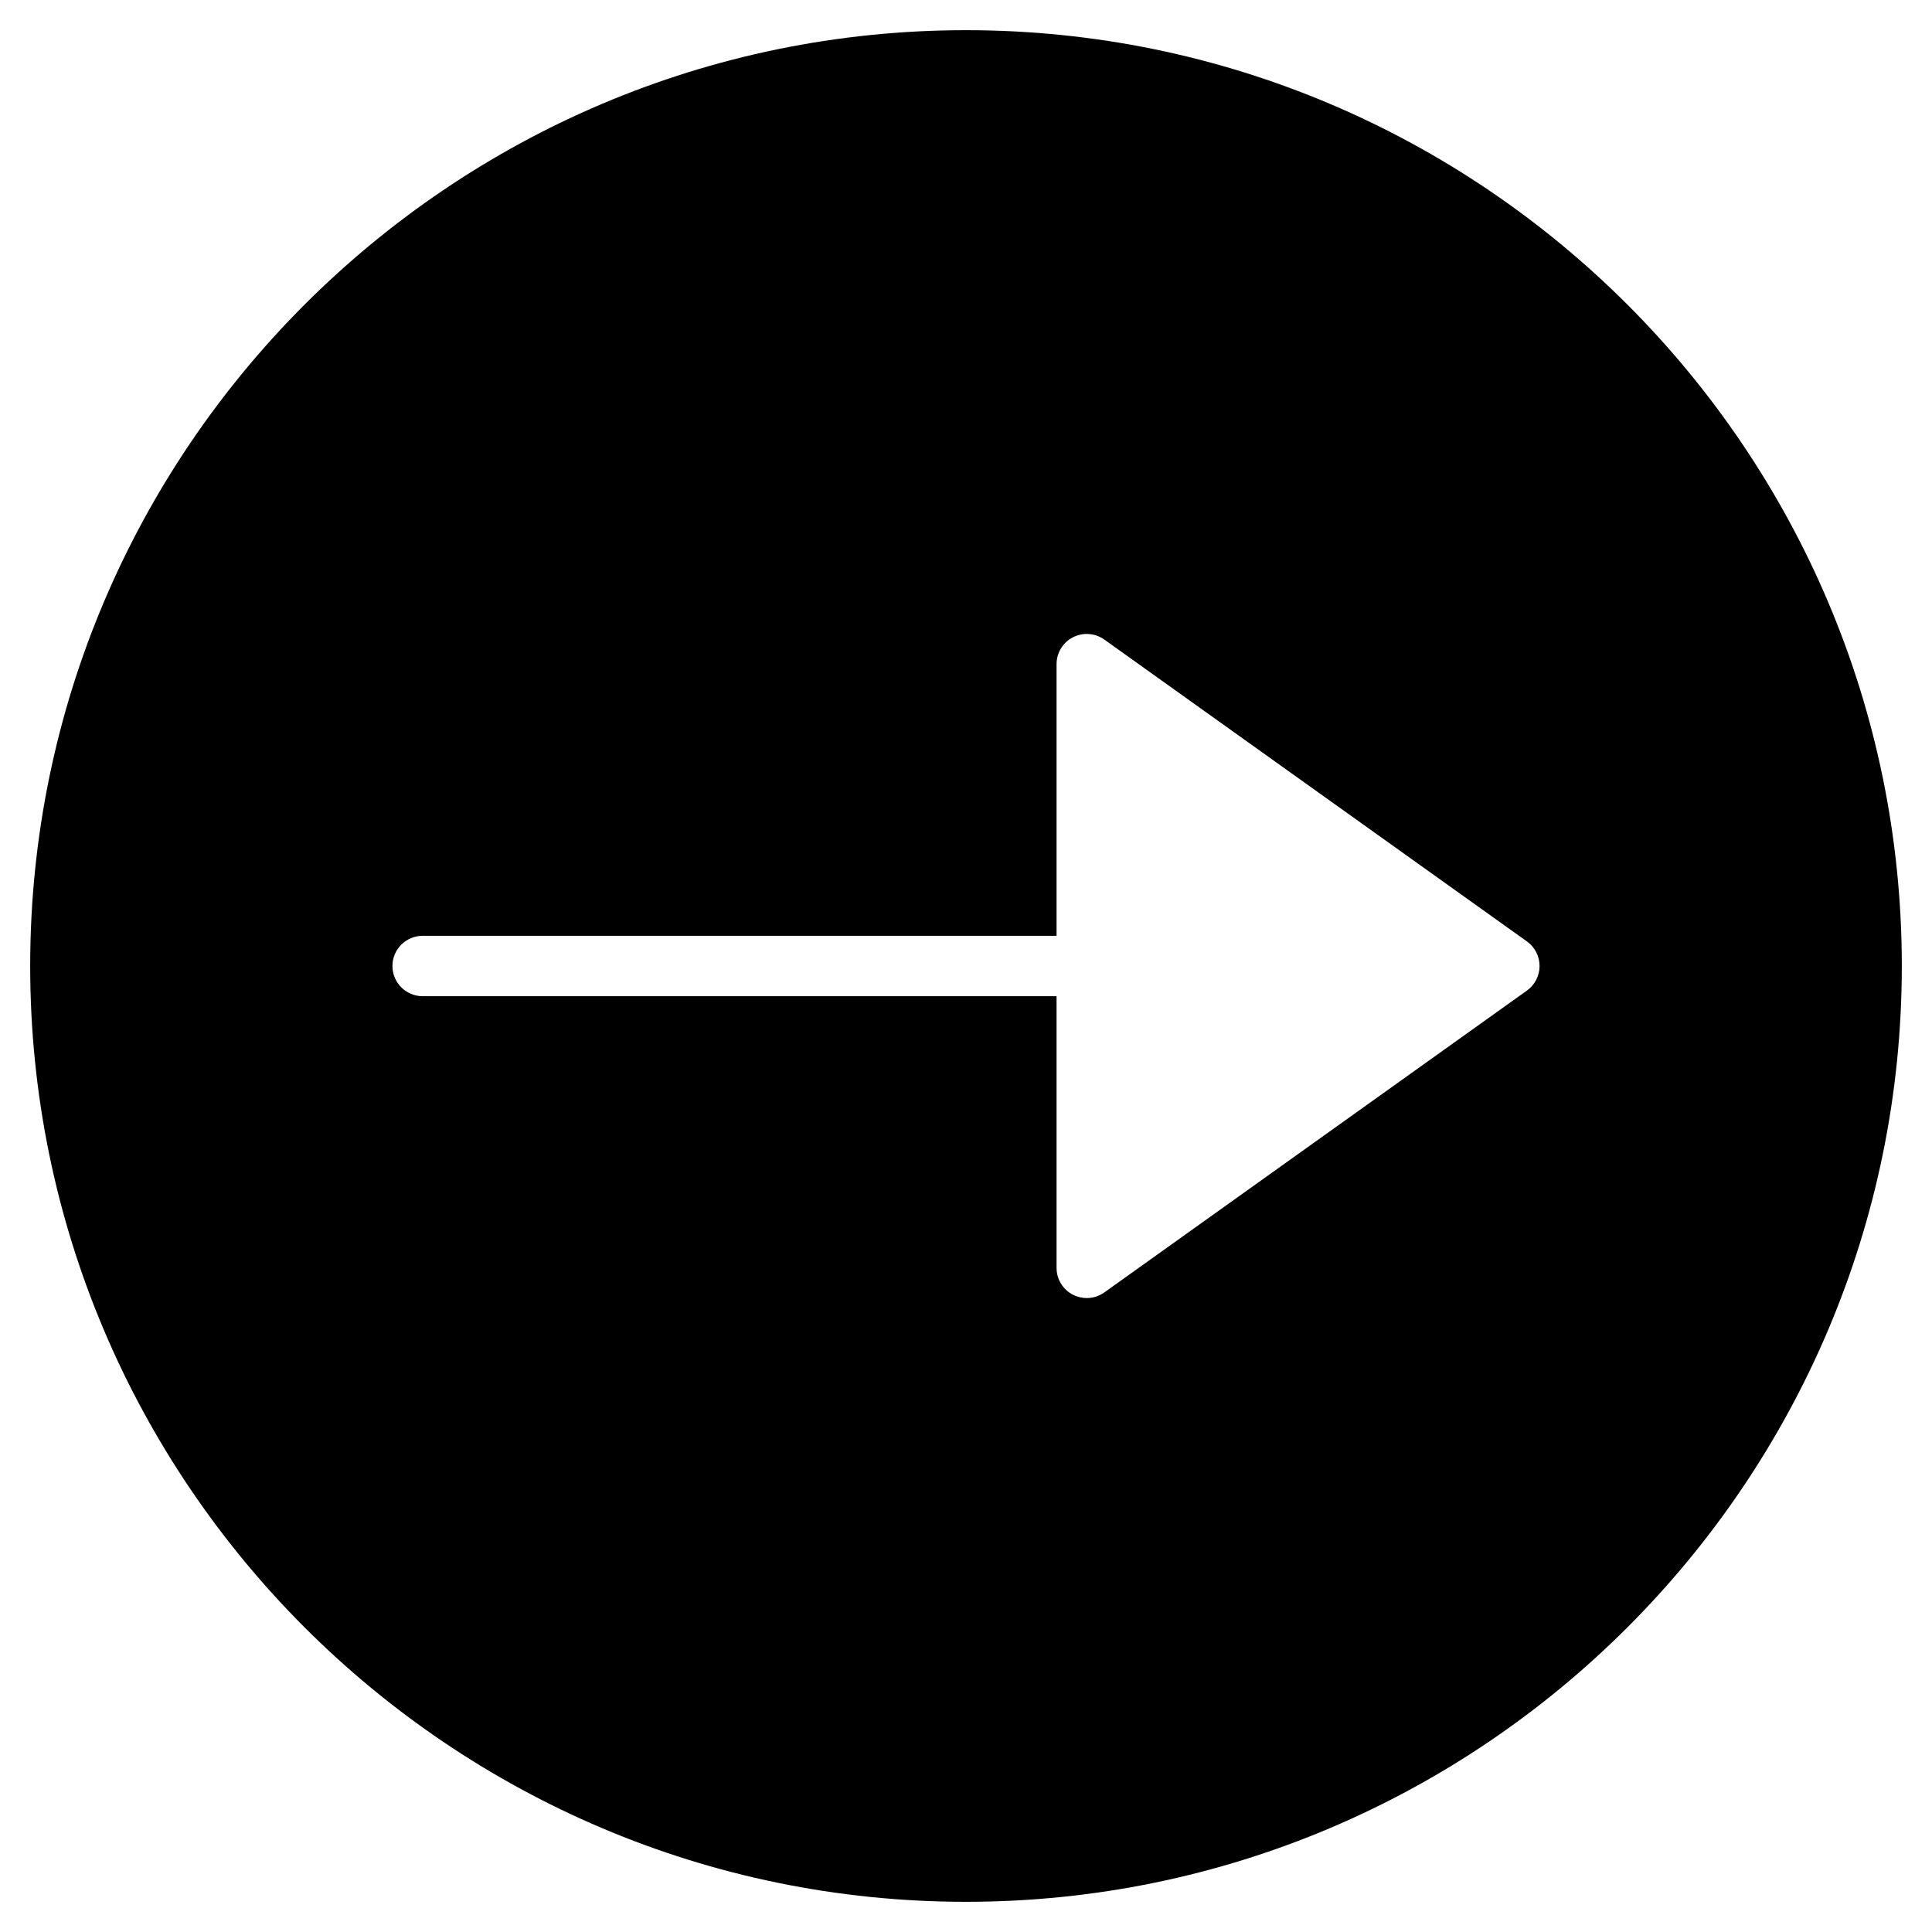 <?xml version="1.0" encoding="utf-8"?>
<!-- Generator: Adobe Illustrator 19.2.1, SVG Export Plug-In . SVG Version: 6.00 Build 0)  -->
<!DOCTYPE svg PUBLIC "-//W3C//DTD SVG 1.1//EN" "http://www.w3.org/Graphics/SVG/1.1/DTD/svg11.dtd">
<svg version="1.1" id="Layer_1" xmlns="http://www.w3.org/2000/svg" xmlns:xlink="http://www.w3.org/1999/xlink" x="0px" y="0px"
	 width="64px" height="64px" viewBox="0 0 64 64" enable-background="new 0 0 64 64" xml:space="preserve">
<path d="M32,1C14.907,1,1,14.907,1,32s13.907,31,31,31s31-13.907,31-31S49.093,1,32,1z M50.581,32.814l-14,10
	C36.408,42.937,36.205,43,36,43c-0.156,0-0.313-0.037-0.458-0.111C35.209,42.718,35,42.375,35,42v-9H14c-0.552,0-1-0.448-1-1
	s0.448-1,1-1h21v-9c0-0.375,0.209-0.718,0.542-0.889c0.334-0.171,0.734-0.141,1.039,0.075l14,10C50.844,31.374,51,31.677,51,32
	S50.844,32.626,50.581,32.814z"/>
</svg>
